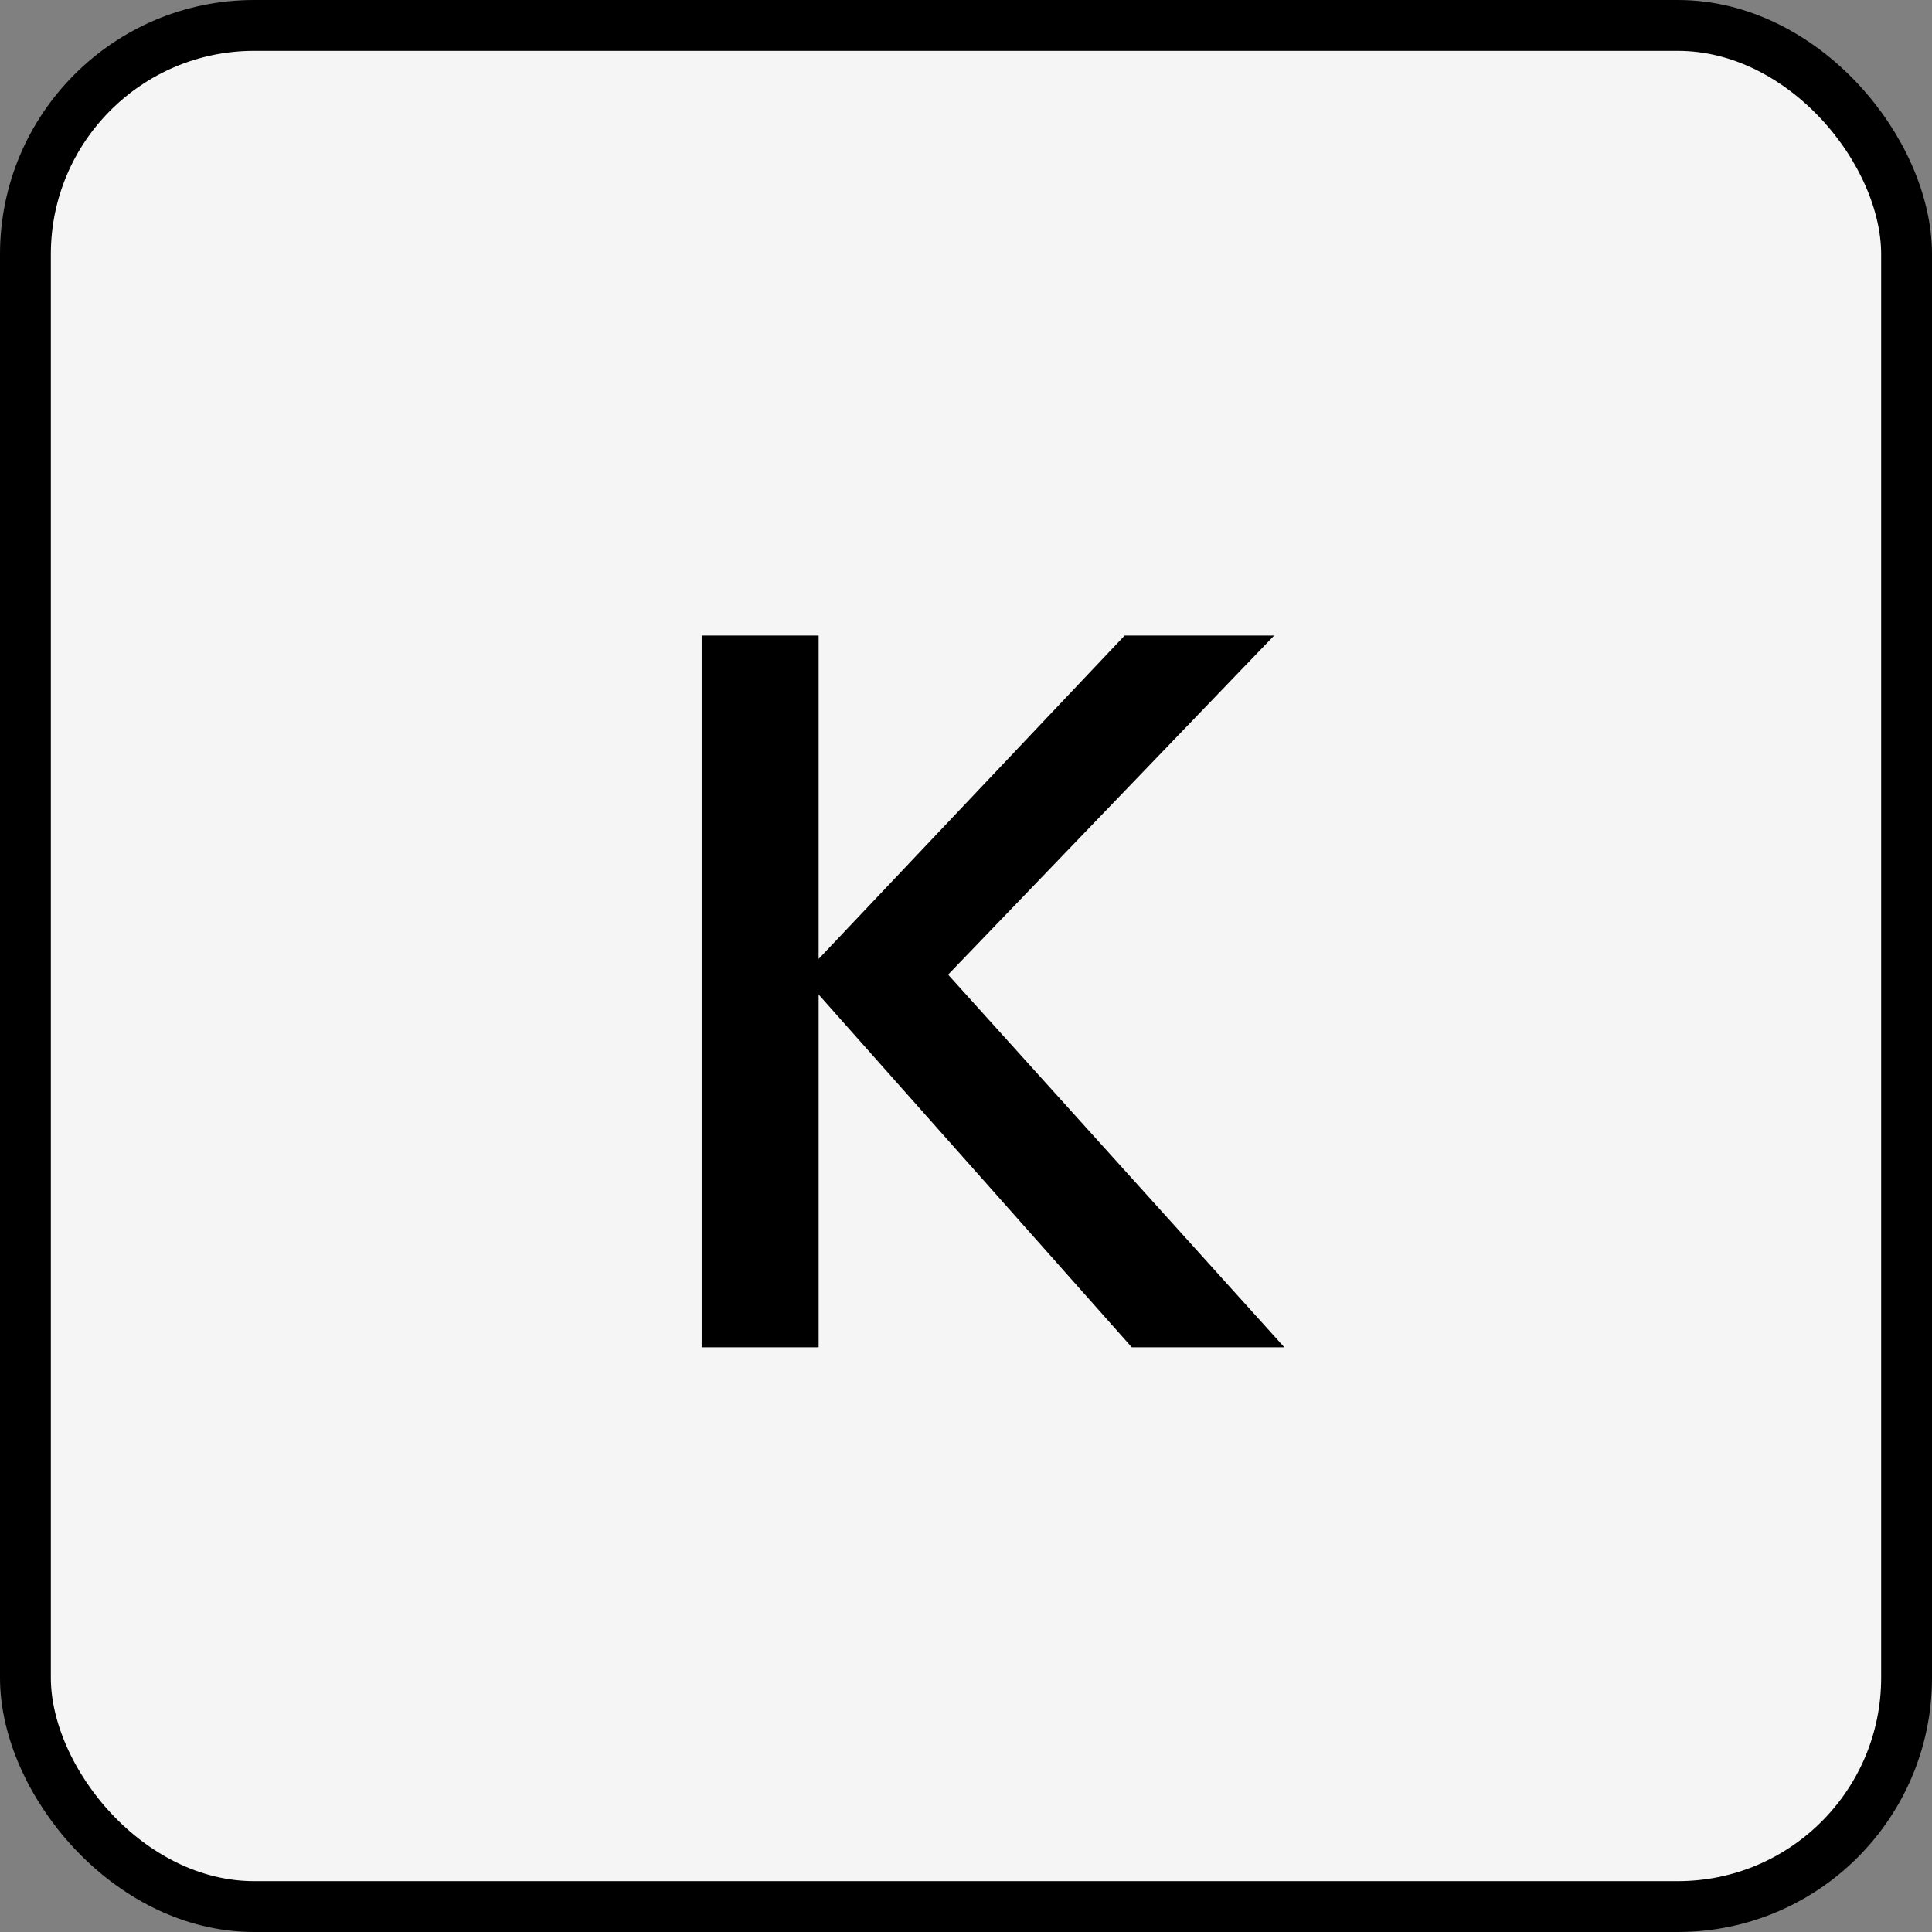 <svg width="76" height="76" viewBox="0 0 76 76" fill="none" xmlns="http://www.w3.org/2000/svg">
<rect x="0" y="0" width="76" height="76" fill="#808080" stroke="none"/>
<rect x="1" y="1" width="74" height="74" rx="9" fill="#F5F5F5"/>
<rect x="1" y="1" width="74" height="74" rx="9" stroke="black" stroke-width="2"/>
<path d="M44.523 53L31.562 38.4L44.242 25H50.123L36.123 39.56V37.04L50.523 53H44.523ZM27.602 53V25H32.203V53H27.602Z" fill="black"/>
</svg>
